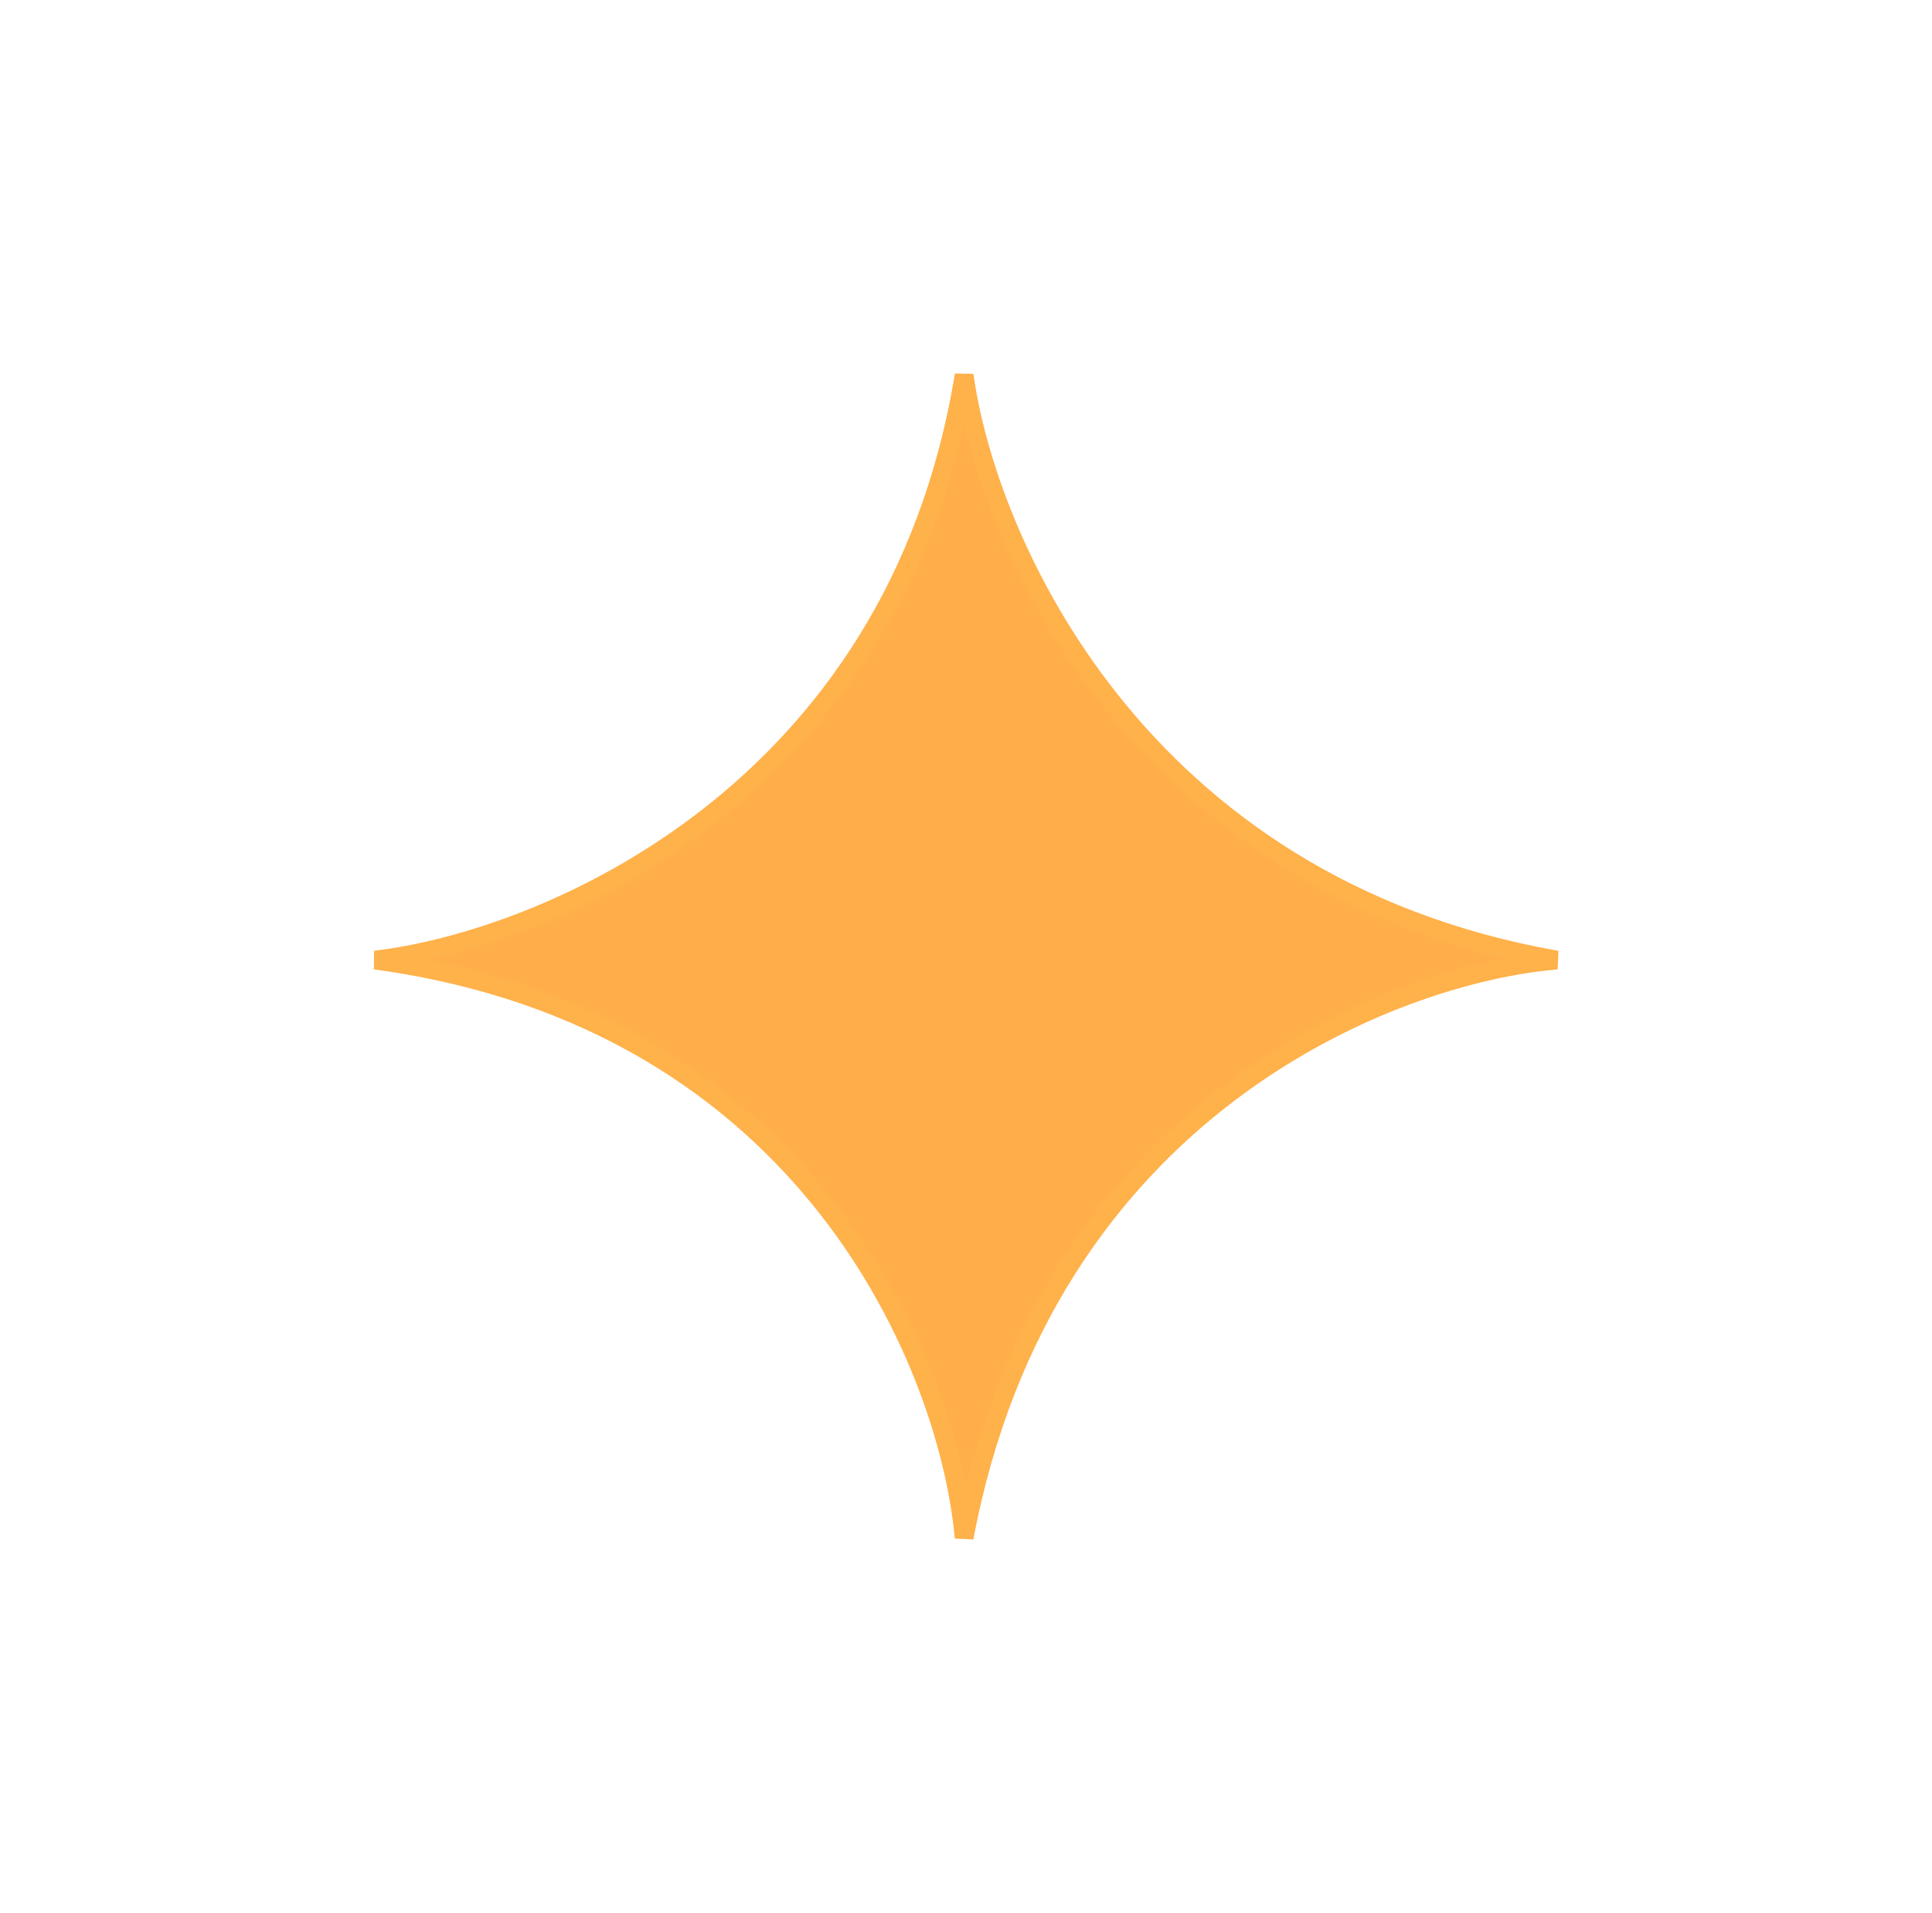 <svg width="103" height="102" viewBox="0 0 103 102" fill="none" xmlns="http://www.w3.org/2000/svg">
<g filter="url(#filter0_d_61_66)">
<path d="M51.401 21C47.744 43.431 28.943 51.144 20 52.197C43.213 55.357 50.606 74.049 51.401 83C55.693 60.096 74.255 52.921 83 52.197C60.582 48.248 52.593 29.754 51.401 21Z" fill="#FFAE4A"/>
<path d="M51.401 21C47.744 43.431 28.943 51.144 20 52.197C43.213 55.357 50.606 74.049 51.401 83C55.693 60.096 74.255 52.921 83 52.197C60.582 48.248 52.593 29.754 51.401 21Z" stroke="#FFB14A"/>
</g>
<defs>
<filter id="filter0_d_61_66" x="0.933" y="0.92" width="101.154" height="100.173" filterUnits="userSpaceOnUse" color-interpolation-filters="sRGB">
<feFlood flood-opacity="0" result="BackgroundImageFix"/>
<feColorMatrix in="SourceAlpha" type="matrix" values="0 0 0 0 0 0 0 0 0 0 0 0 0 0 0 0 0 0 127 0" result="hardAlpha"/>
<feOffset dy="-1"/>
<feGaussianBlur stdDeviation="9.5"/>
<feComposite in2="hardAlpha" operator="out"/>
<feColorMatrix type="matrix" values="0 0 0 0 1 0 0 0 0 0.694 0 0 0 0 0.29 0 0 0 1 0"/>
<feBlend mode="normal" in2="BackgroundImageFix" result="effect1_dropShadow_61_66"/>
<feBlend mode="normal" in="SourceGraphic" in2="effect1_dropShadow_61_66" result="shape"/>
</filter>
</defs>
</svg>
